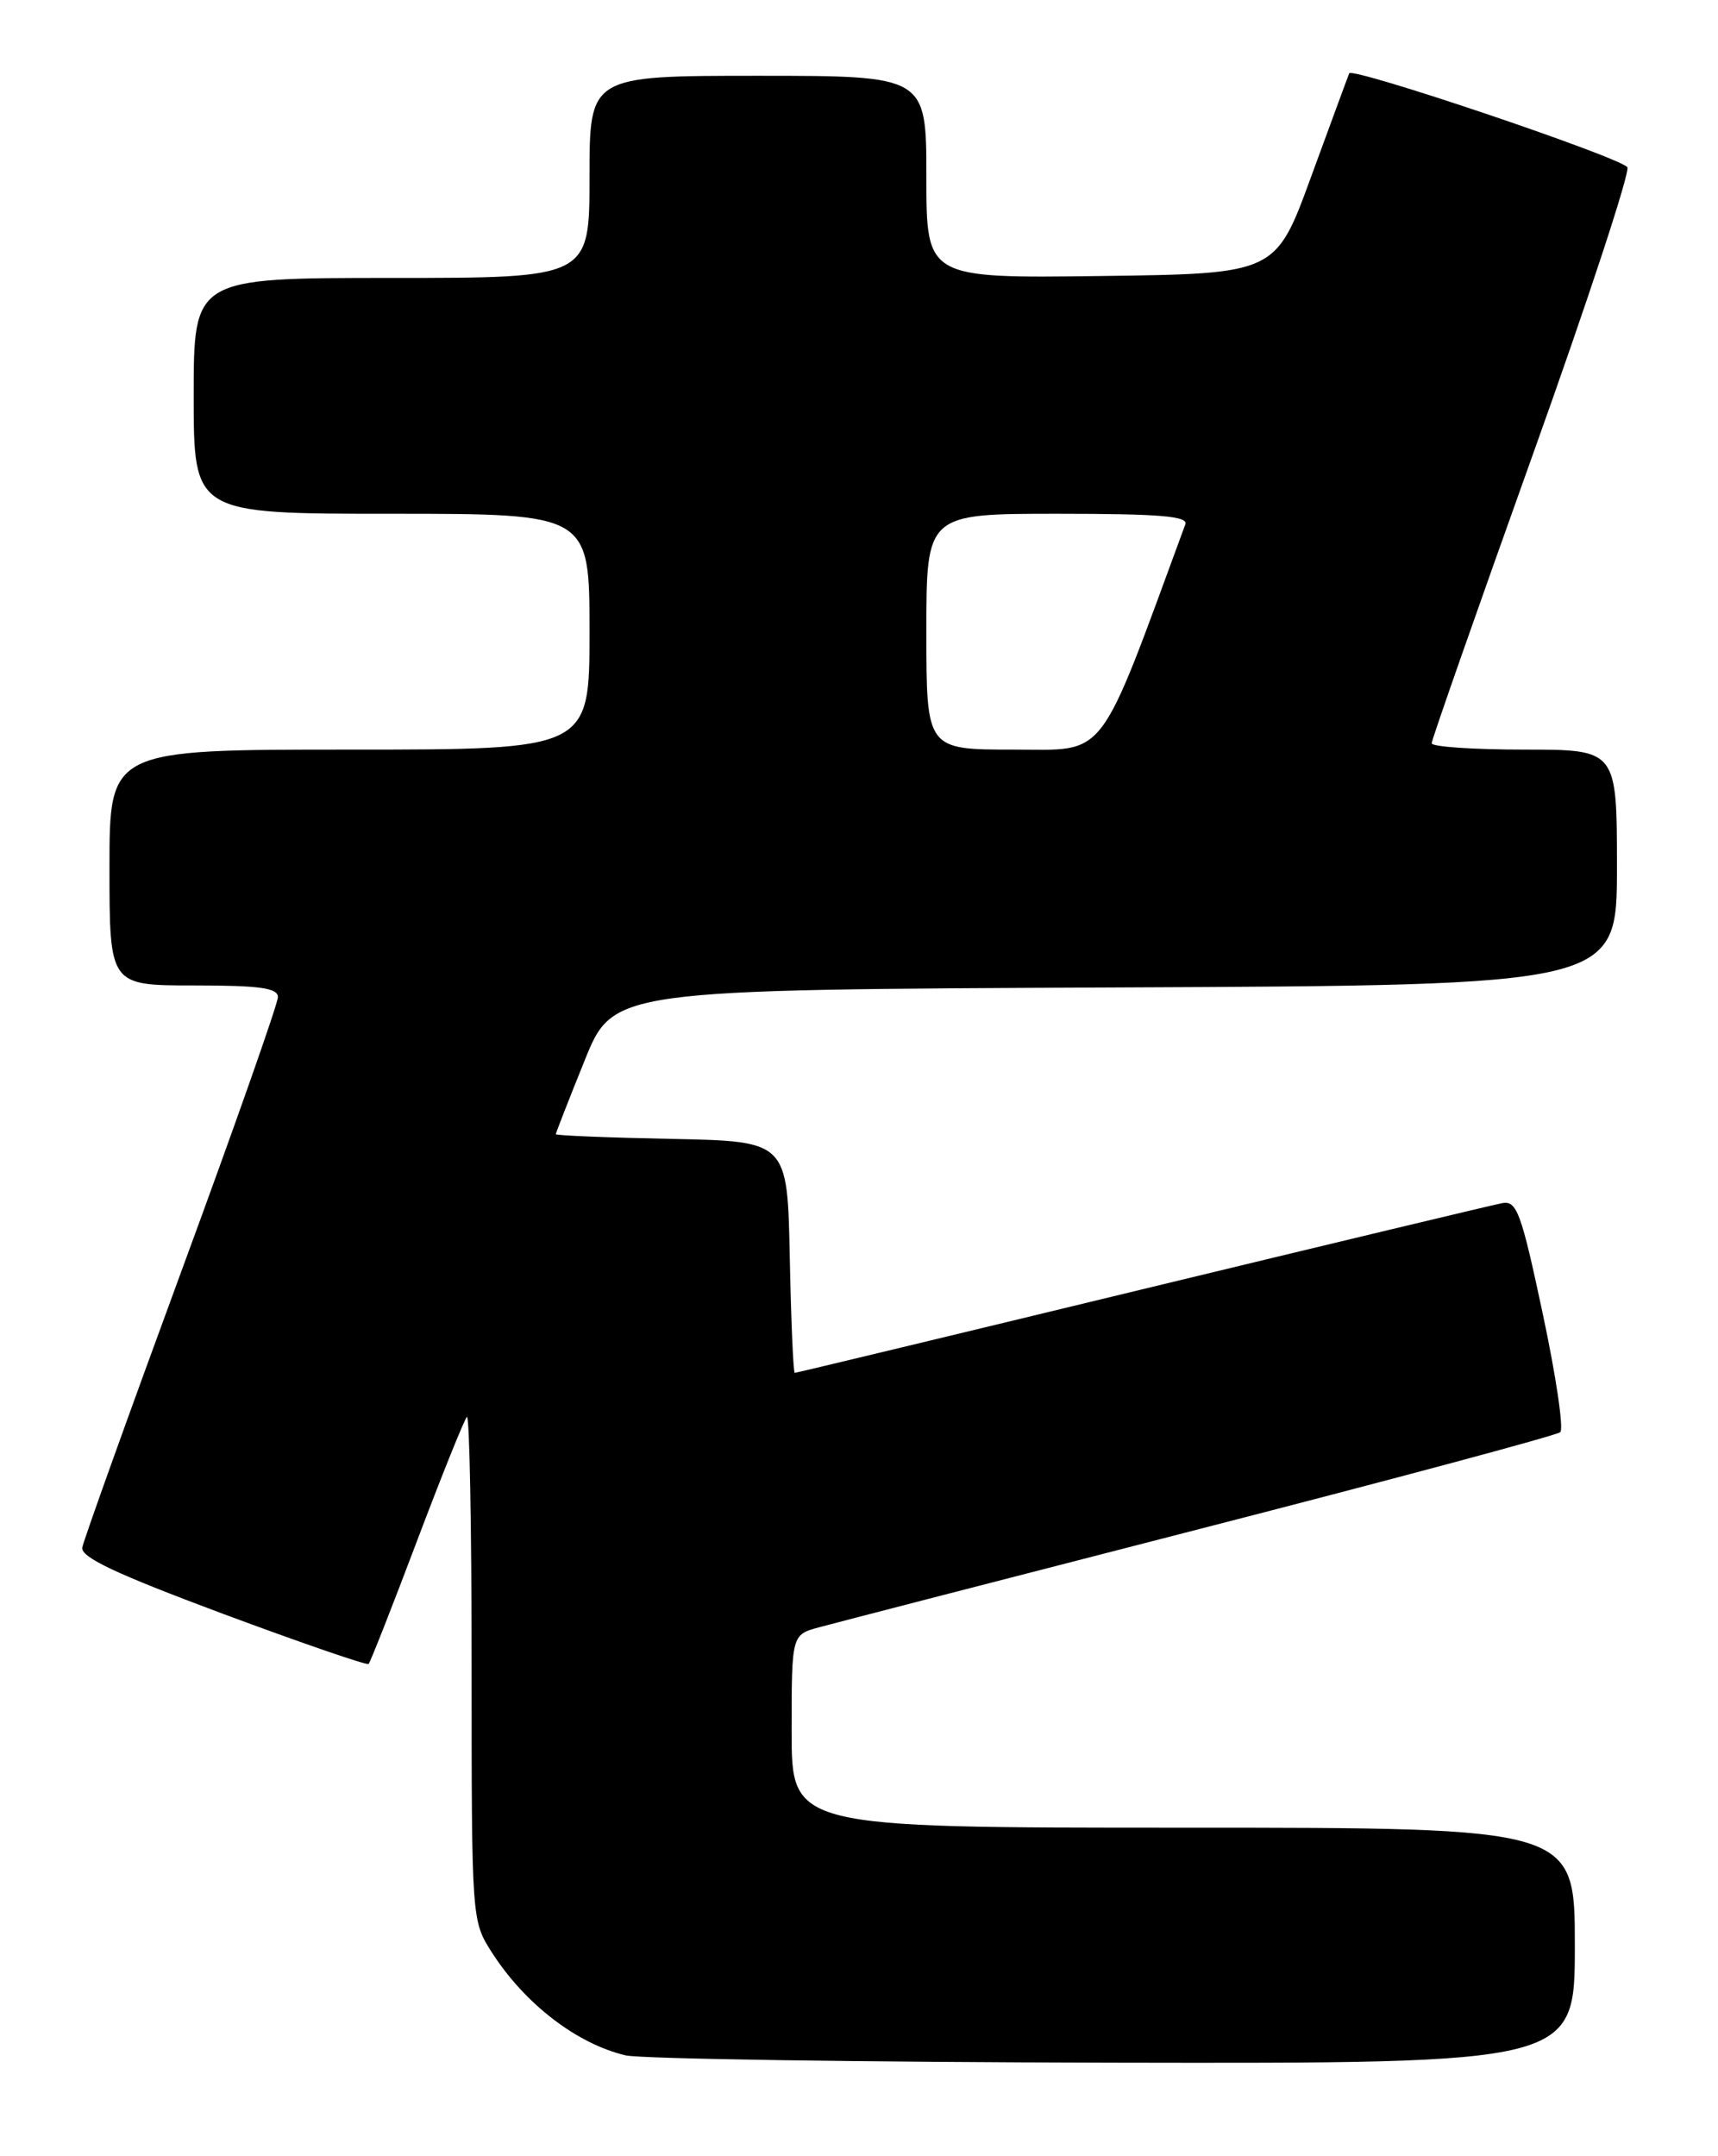 <?xml version="1.0" encoding="UTF-8" standalone="no"?>
<!DOCTYPE svg PUBLIC "-//W3C//DTD SVG 1.1//EN" "http://www.w3.org/Graphics/SVG/1.1/DTD/svg11.dtd" >
<svg xmlns="http://www.w3.org/2000/svg" xmlns:xlink="http://www.w3.org/1999/xlink" version="1.1" viewBox="0 0 204 256">
 <g >
 <path fill="currentColor"
d=" M 187.00 231.00 C 187.00 217.00 187.00 217.00 140.50 217.00 C 94.00 217.00 94.00 217.00 94.00 205.55 C 94.00 194.09 94.00 194.09 97.25 193.21 C 99.04 192.72 119.40 187.46 142.50 181.52 C 165.60 175.58 184.85 170.42 185.27 170.04 C 185.70 169.66 184.76 163.31 183.18 155.93 C 180.65 144.02 180.11 142.54 178.41 142.84 C 177.36 143.03 158.09 147.65 135.59 153.09 C 113.09 158.54 94.54 163.00 94.37 163.00 C 94.20 163.00 93.93 156.81 93.78 149.25 C 93.50 135.50 93.50 135.50 79.75 135.22 C 72.19 135.07 66.00 134.82 66.00 134.66 C 66.00 134.51 67.53 130.59 69.41 125.94 C 72.81 117.50 72.81 117.50 132.41 117.24 C 192.00 116.98 192.00 116.98 192.00 102.99 C 192.00 89.00 192.00 89.00 181.00 89.00 C 174.95 89.00 170.00 88.66 170.00 88.25 C 170.00 87.84 175.40 72.44 181.99 54.03 C 188.58 35.63 193.64 20.24 193.23 19.84 C 191.86 18.48 160.53 7.92 160.21 8.71 C 160.03 9.14 158.00 14.68 155.68 21.00 C 151.48 32.50 151.48 32.50 130.74 32.77 C 110.00 33.04 110.00 33.04 110.00 21.02 C 110.00 9.00 110.00 9.00 90.00 9.00 C 70.00 9.00 70.00 9.00 70.00 21.00 C 70.00 33.00 70.00 33.00 46.50 33.00 C 23.00 33.00 23.00 33.00 23.00 47.00 C 23.00 61.00 23.00 61.00 46.50 61.00 C 70.00 61.00 70.00 61.00 70.00 75.00 C 70.00 89.00 70.00 89.00 41.50 89.00 C 13.00 89.00 13.00 89.00 13.00 103.00 C 13.00 117.00 13.00 117.00 23.00 117.00 C 30.88 117.00 33.00 117.30 33.00 118.39 C 33.00 119.16 27.84 133.82 21.52 150.98 C 15.21 168.13 9.93 182.87 9.77 183.73 C 9.57 184.89 13.73 186.85 26.46 191.60 C 35.79 195.07 43.58 197.75 43.77 197.56 C 43.97 197.36 46.55 190.81 49.50 183.00 C 52.45 175.19 55.13 168.54 55.44 168.23 C 55.75 167.92 56.00 181.25 56.00 197.85 C 56.00 227.94 56.01 228.05 58.38 231.77 C 62.28 237.88 68.46 242.65 74.28 244.03 C 76.05 244.45 102.14 244.84 132.25 244.90 C 187.00 245.00 187.00 245.00 187.00 231.00 Z  M 110.00 75.00 C 110.00 61.00 110.00 61.00 125.61 61.00 C 137.67 61.00 141.11 61.28 140.75 62.25 C 130.26 90.76 131.59 89.00 120.37 89.00 C 110.00 89.00 110.00 89.00 110.00 75.00 Z "/>
</g>
</svg>